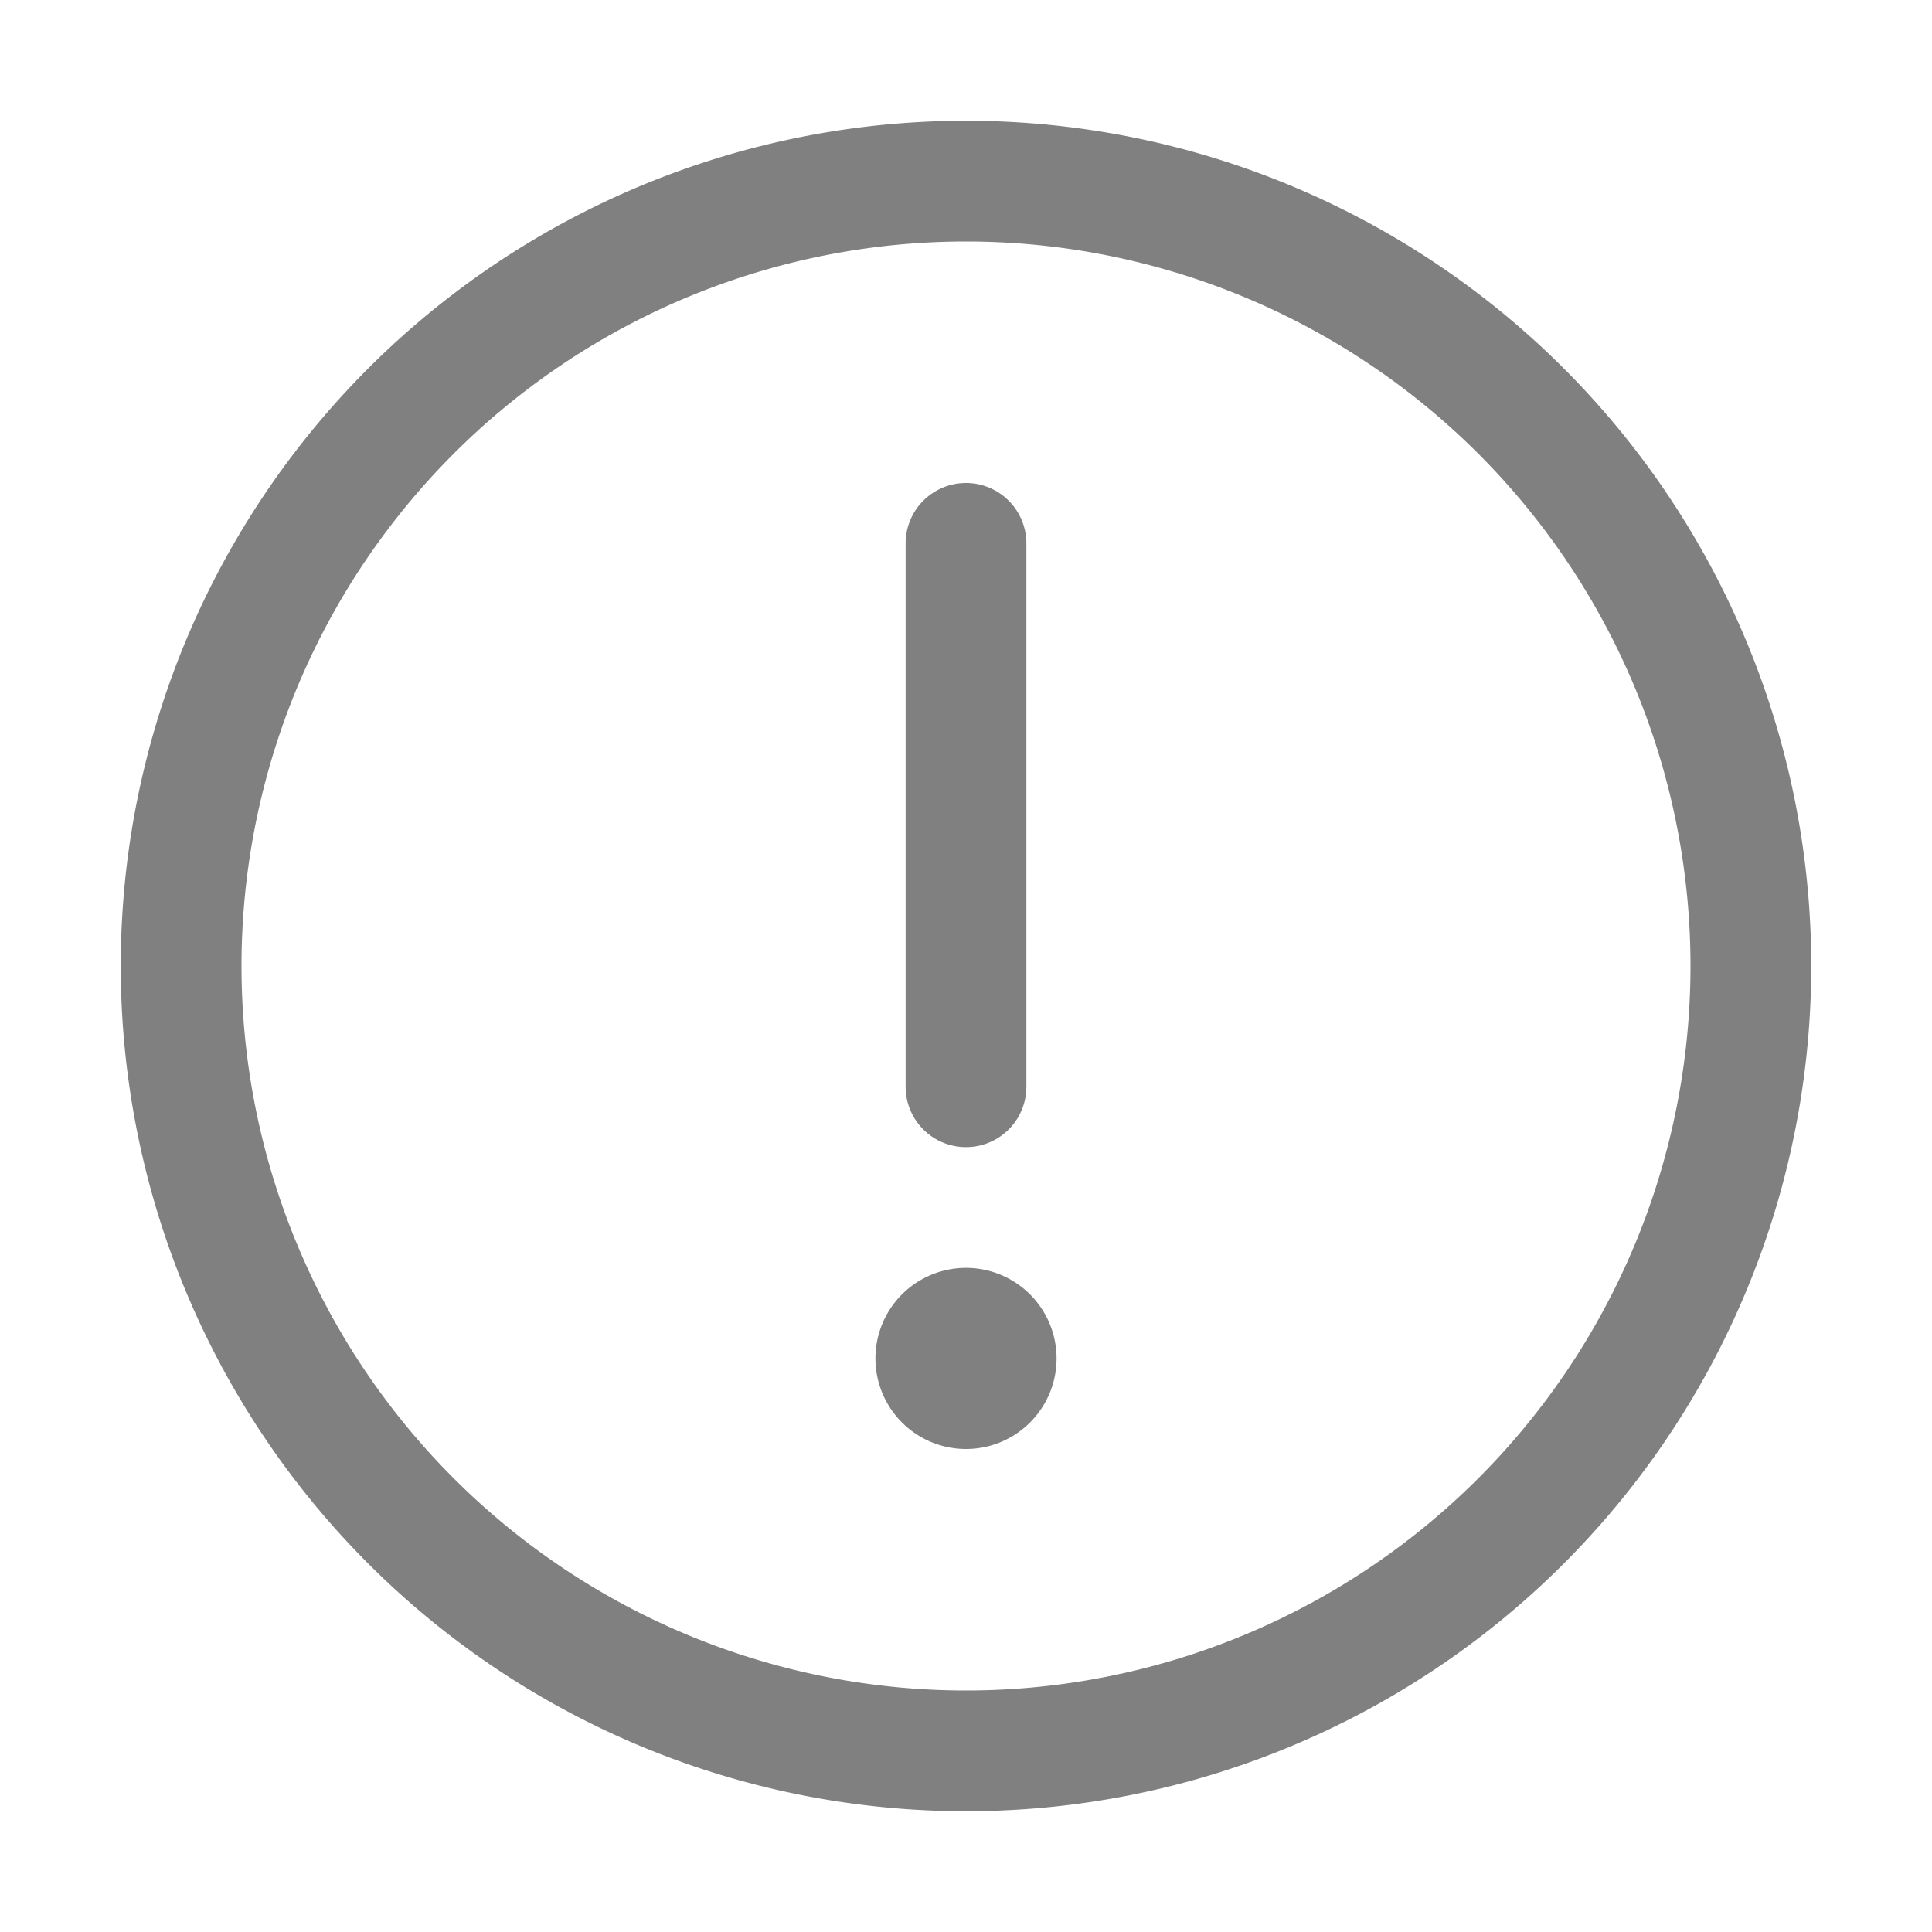 <?xml version="1.0" encoding="utf-8"?>
<!-- License: MIT. Made by element-plus: https://github.com/element-plus/element-plus-icons -->
<svg width="800px" height="800px" viewBox="0 0 1024 1024" class="icon" xmlns="http://www.w3.org/2000/svg"><path fill="gray" d="M512 64a448 448 0 110 896 448 448 0 010-896zm0 832a384 384 0 000-768 384 384 0 000 768zm48-176a48 48 0 11-96 0 48 48 0 0196 0zm-48-464a32 32 0 0132 32v288a32 32 0 01-64 0V288a32 32 0 0132-32z"/></svg>